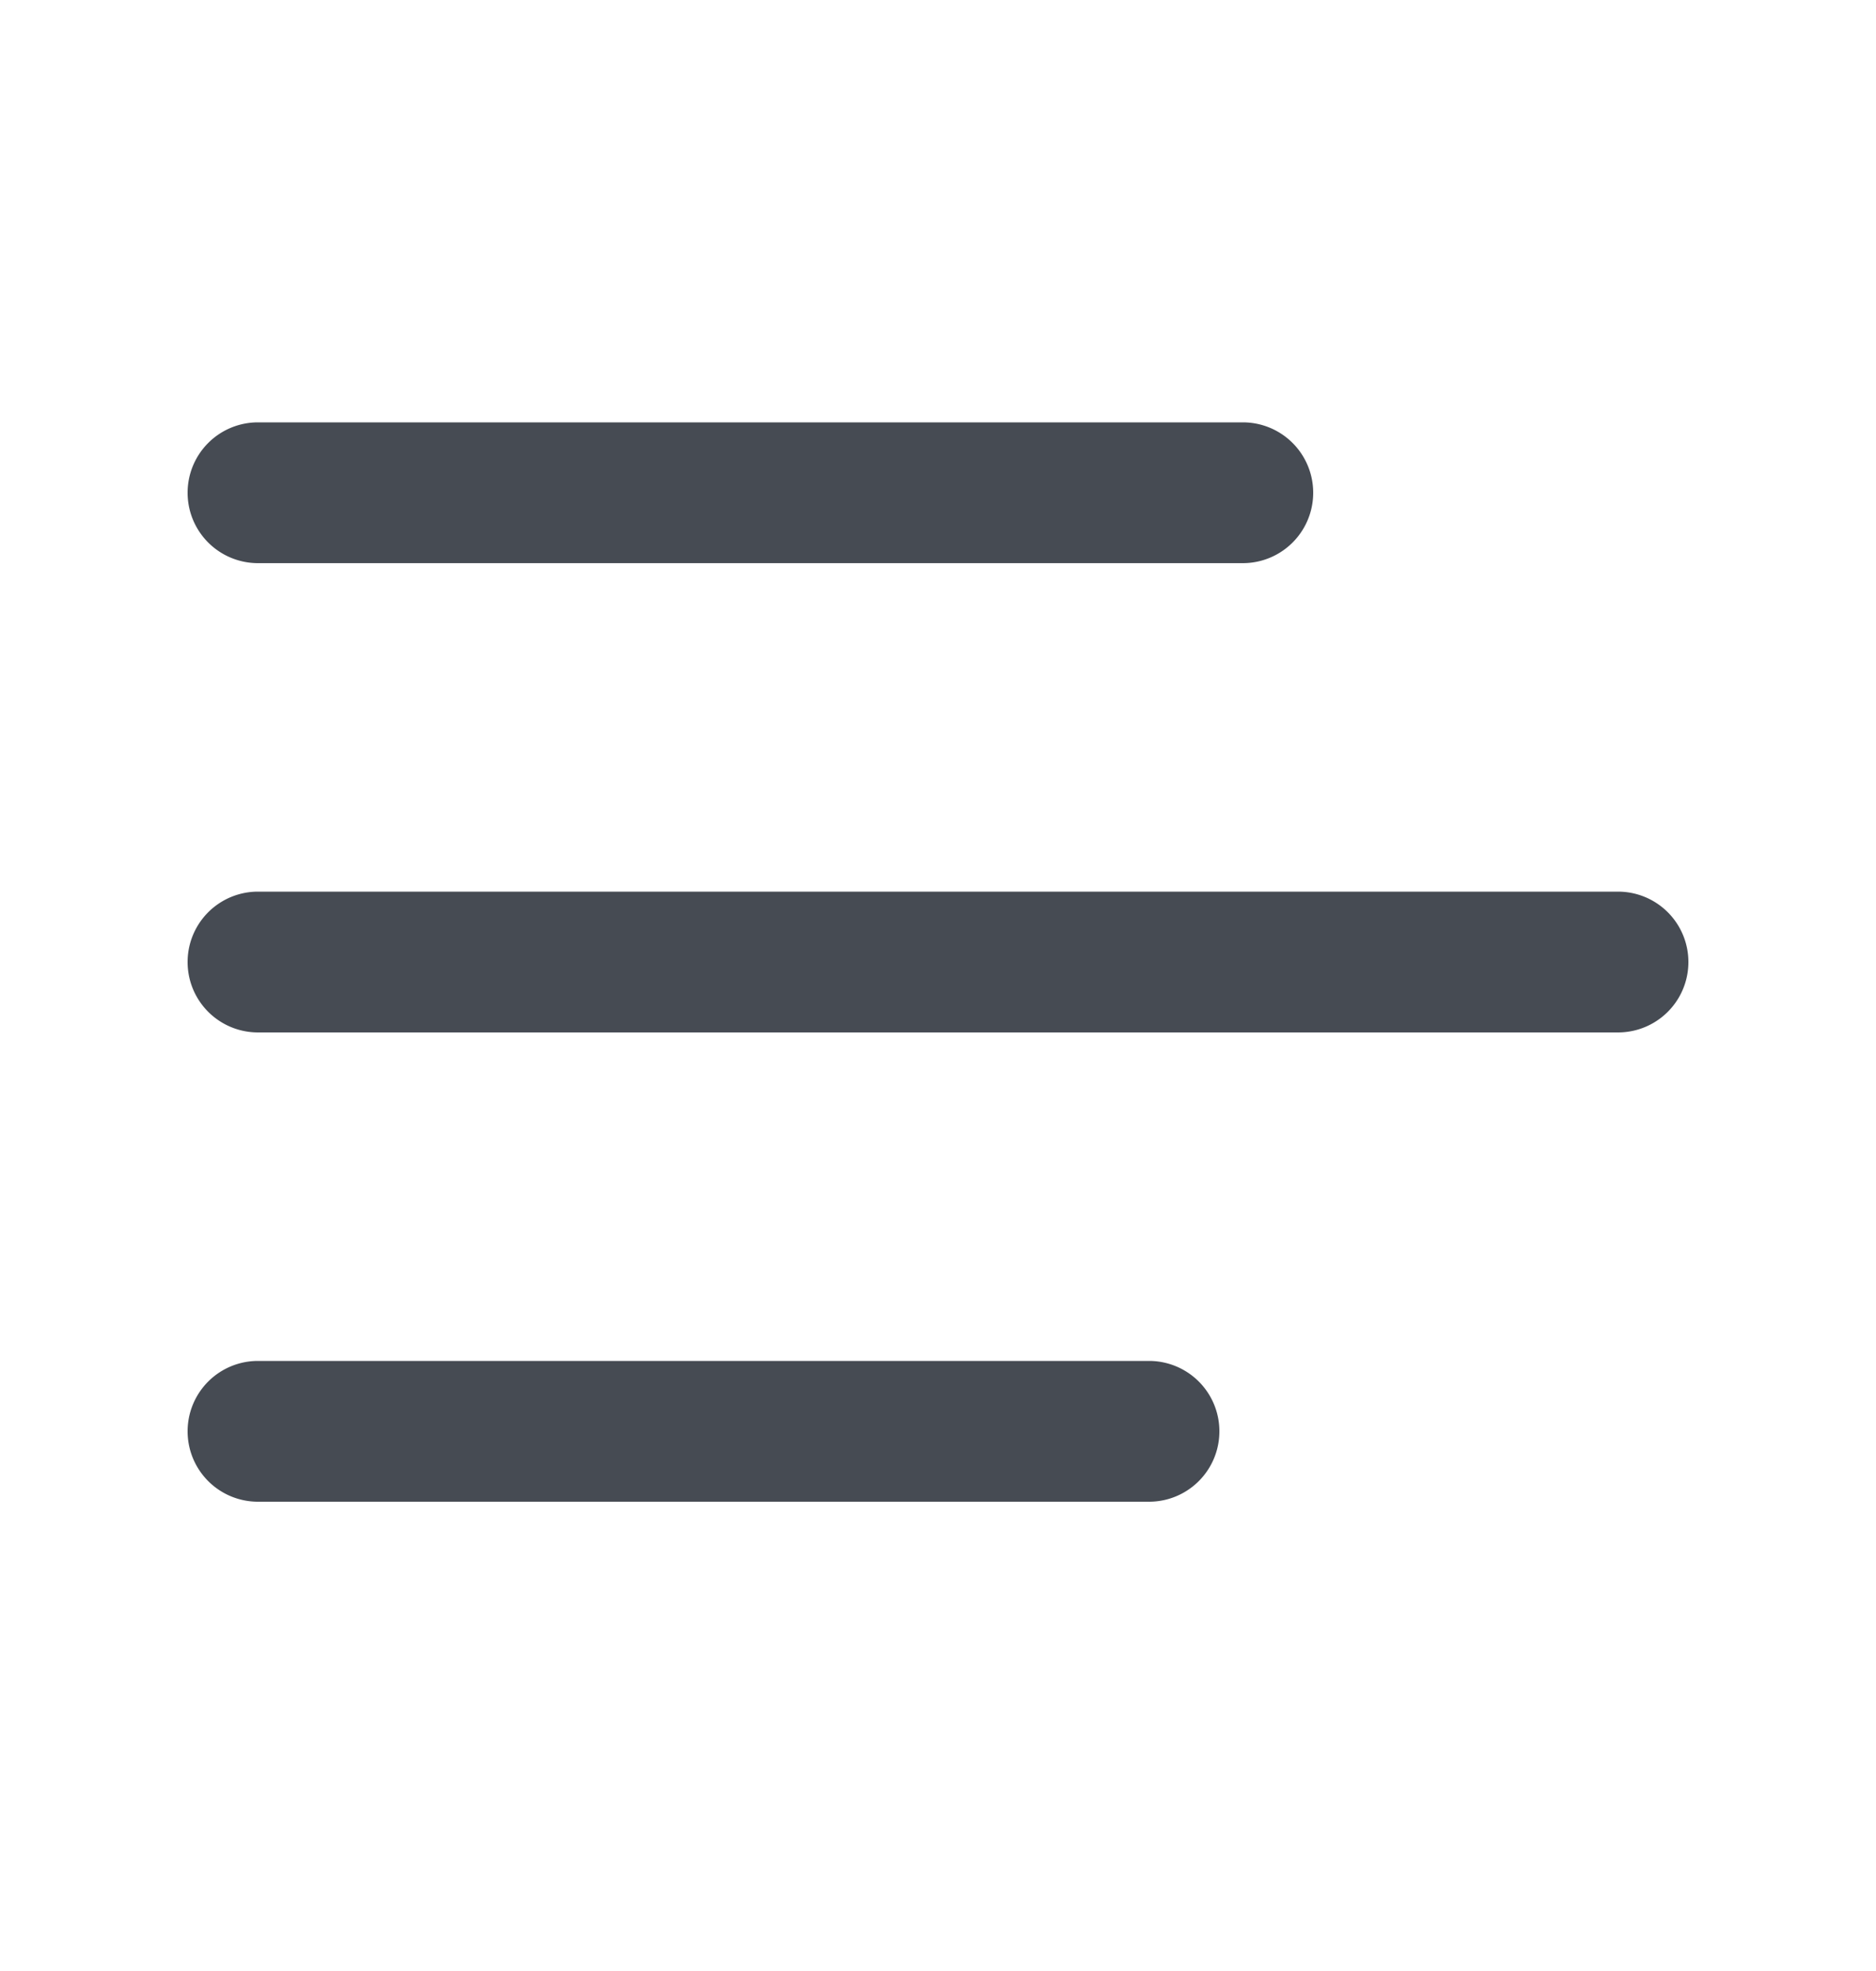 <svg xmlns="http://www.w3.org/2000/svg" width="20" height="21" fill="none" viewBox="0 0 20 21"><path fill="#464B53" d="M2 5.25a.75.75 0 0 1 .75-.75h10.5a.75.75 0 1 1 0 1.5H2.75A.75.75 0 0 1 2 5.25Zm0 10a.75.75 0 0 1 .75-.75h9.5a.75.75 0 1 1 0 1.5h-9.5a.75.75 0 0 1-.75-.75Zm.75-5.75a.75.75 0 0 0 0 1.5h14.5a.75.75 0 1 0 0-1.5H2.75Z"/></svg>